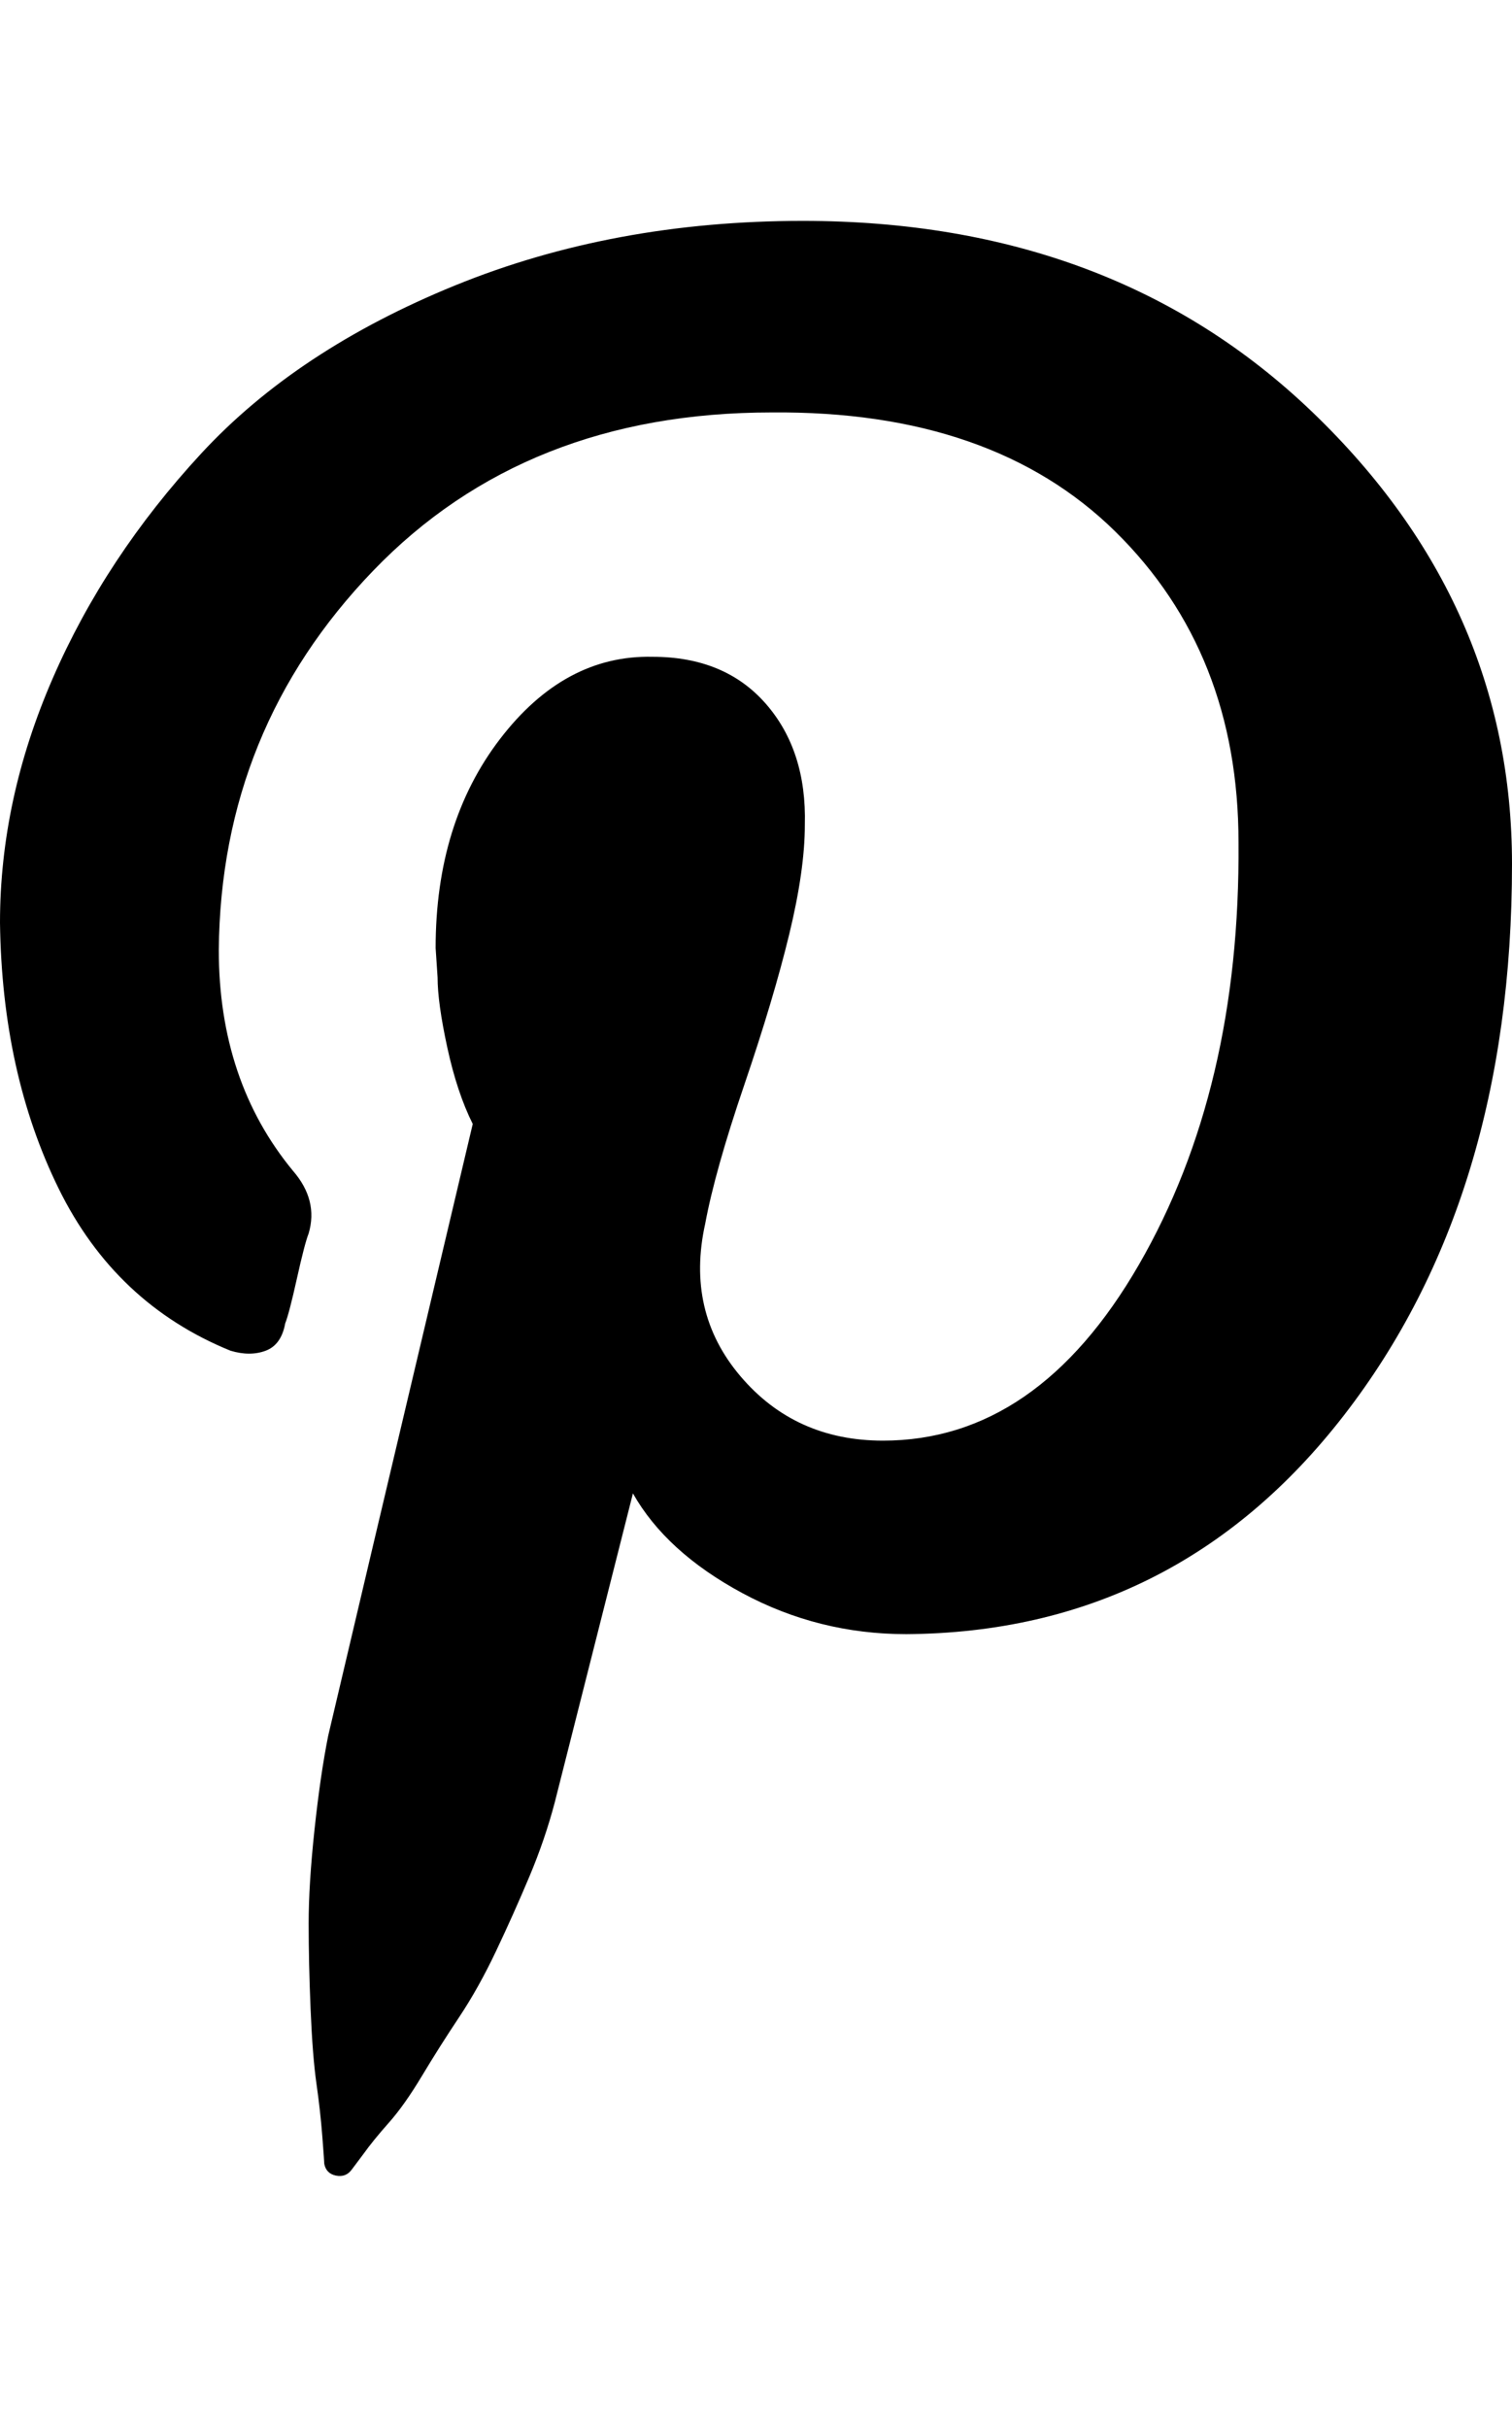 <svg viewBox="0 0 774 1242.132" xmlns="http://www.w3.org/2000/svg"><path d="M0 472q0-63 27-125t76-115 130-86 178-33q159 0 261 98t102 231q0 171-86 282T464 836q-45 0-84-21t-56-51l-40 158q-5 19-13 38t-17 38-19 34-19 30-17 24-13 16l-6 8q-3 4-8 3t-6-6q0-1-1-14t-3-27-3-38-1-44 3-48 7-48q11-47 74-313-8-16-13-39t-5-36l-1-15q0-64 33-107t78-42q37 0 58 24t20 62q0 23-8 56t-23 77-20 71q-10 45 18 78t73 33q79 0 131-90t51-216q0-97-63-159t-176-61q-126 0-204 81t-79 194q0 67 38 113 13 15 8 32-2 5-6 23t-6 23q-2 11-10 14t-18 0q-59-24-88-83T0 472z"/></svg>